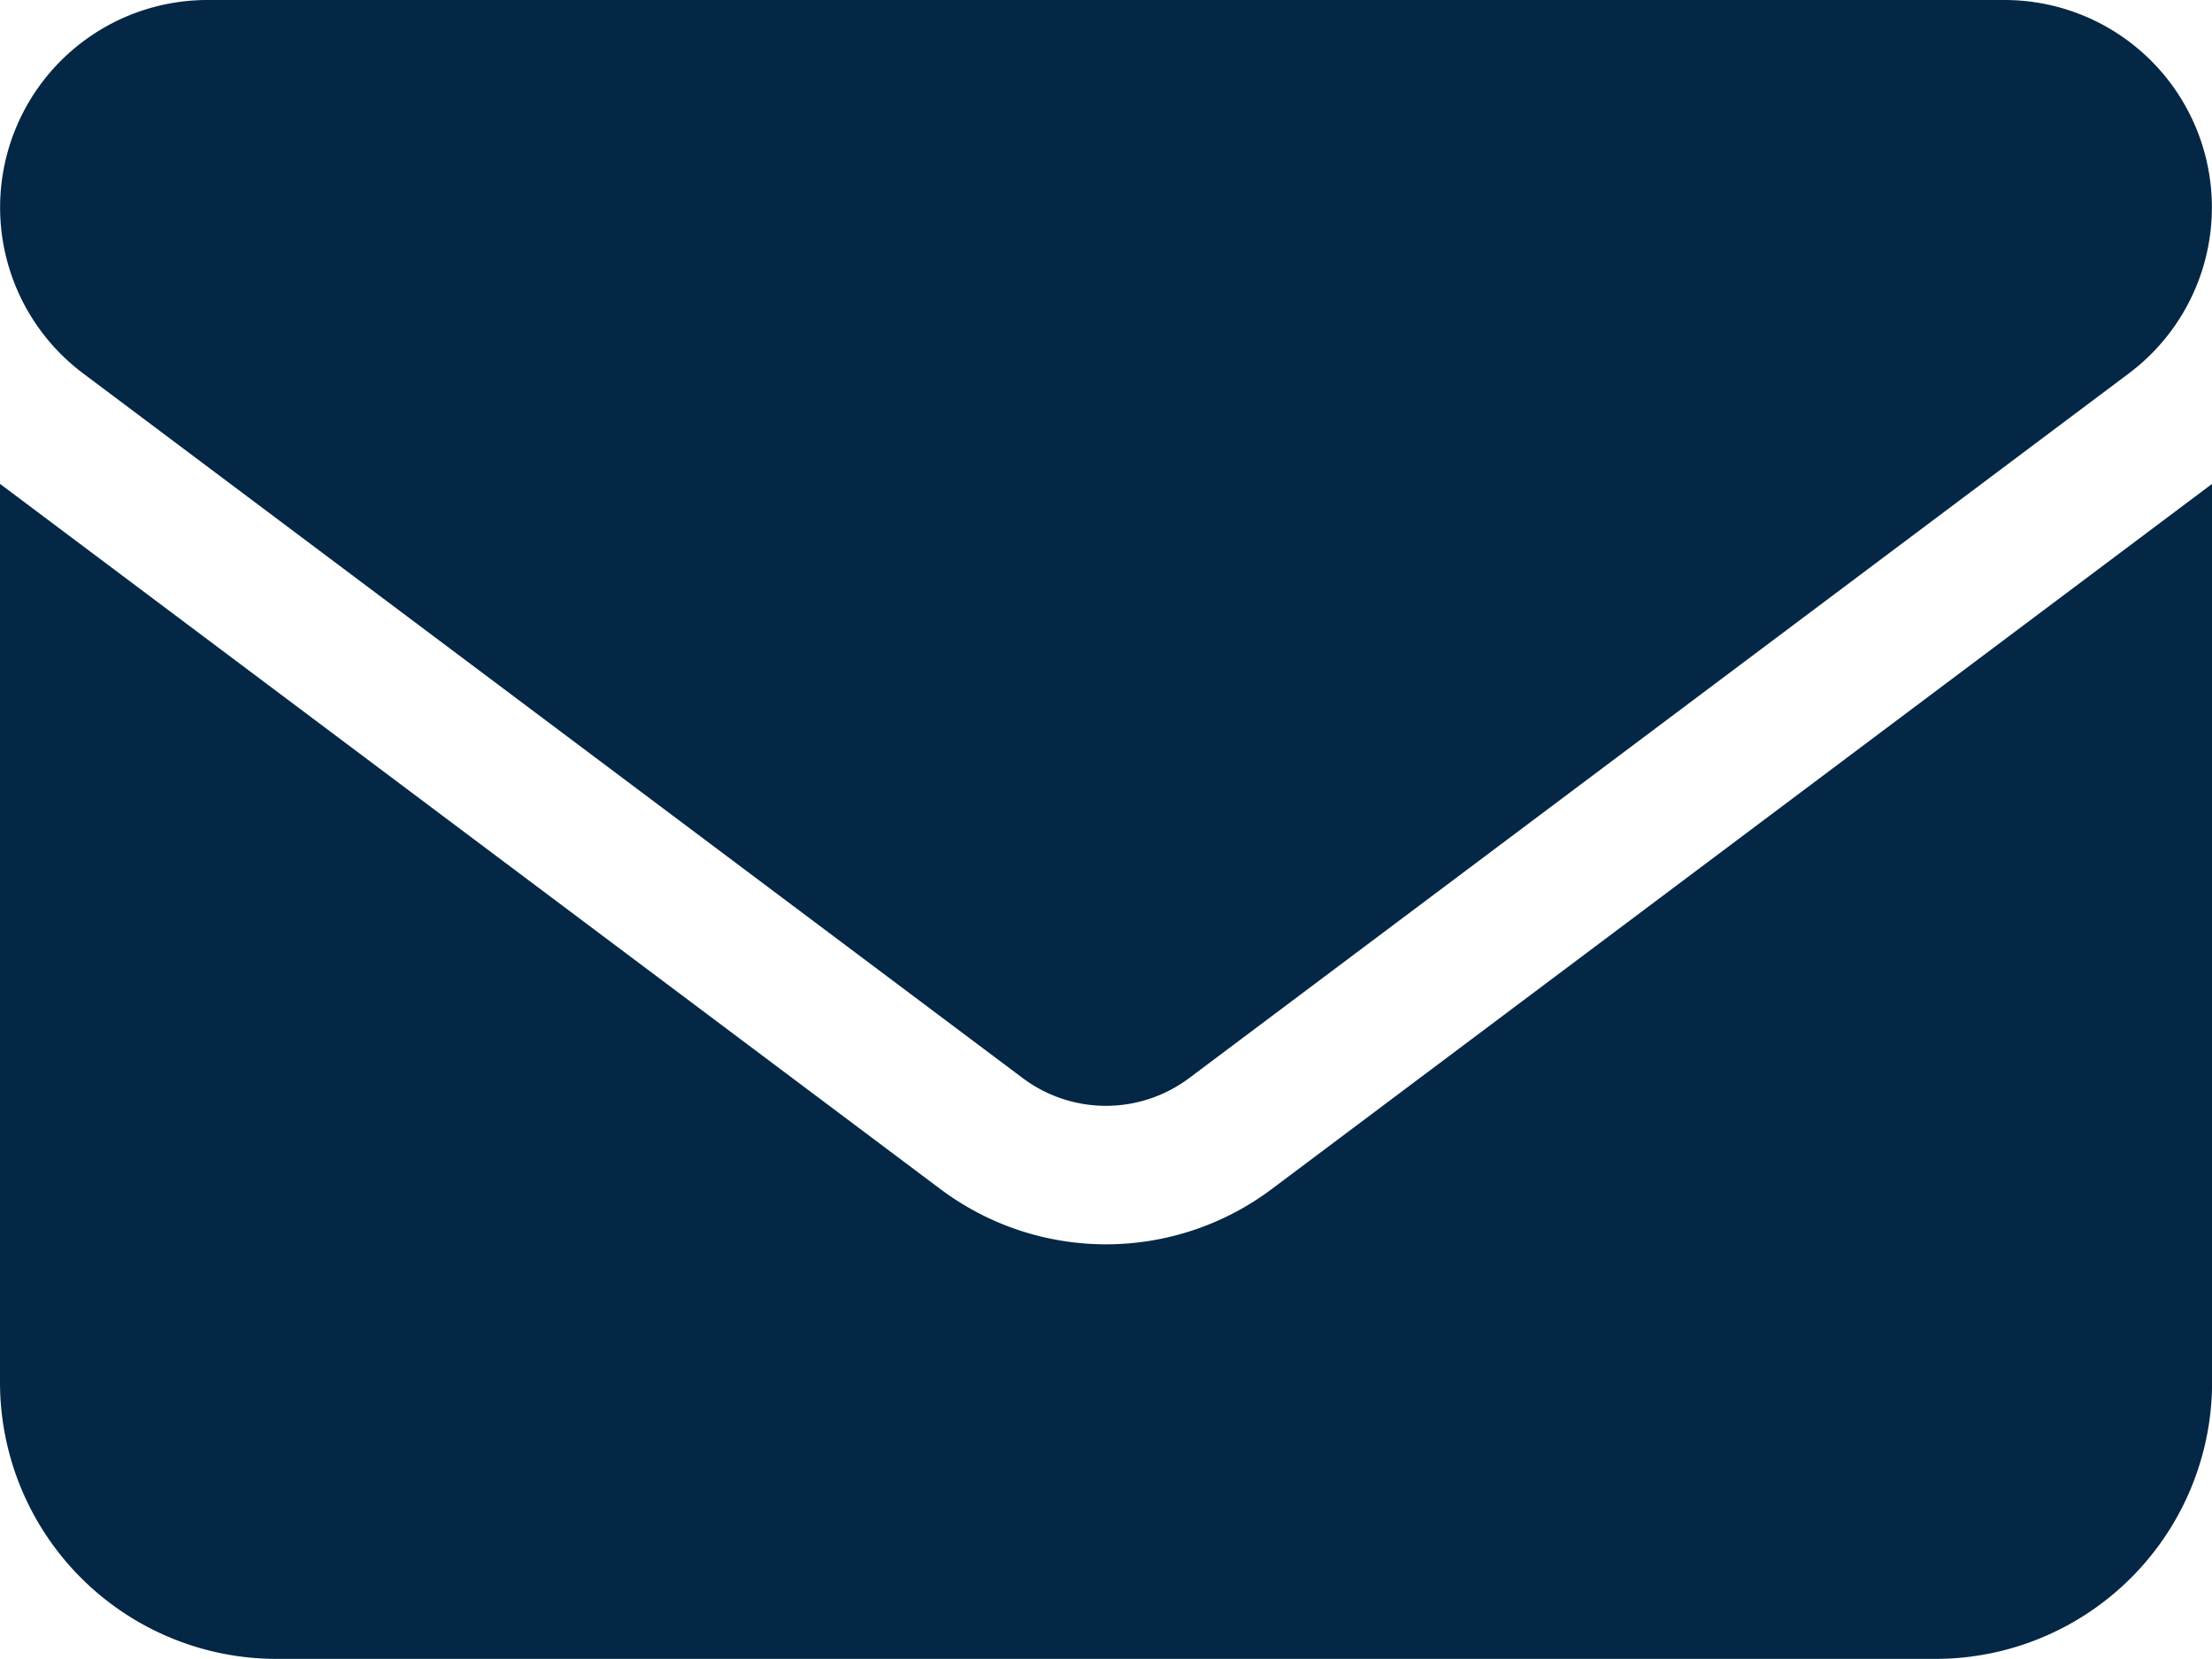 <svg xmlns="http://www.w3.org/2000/svg" width="20.924" height="15.693" viewBox="0 0 20.924 15.693">
  <path id="icon_email" d="M18.962,64a1.962,1.962,0,0,1,1.177,3.531L11.246,74.2a1.312,1.312,0,0,1-1.569,0L.785,67.531A1.962,1.962,0,0,1,1.962,64ZM8.893,75.246a2.611,2.611,0,0,0,3.139,0l8.893-6.669v8.5a2.618,2.618,0,0,1-2.615,2.615H2.615A2.617,2.617,0,0,1,0,77.077v-8.5Z" transform="translate(0 -64)" fill="#042745"/>
</svg>
